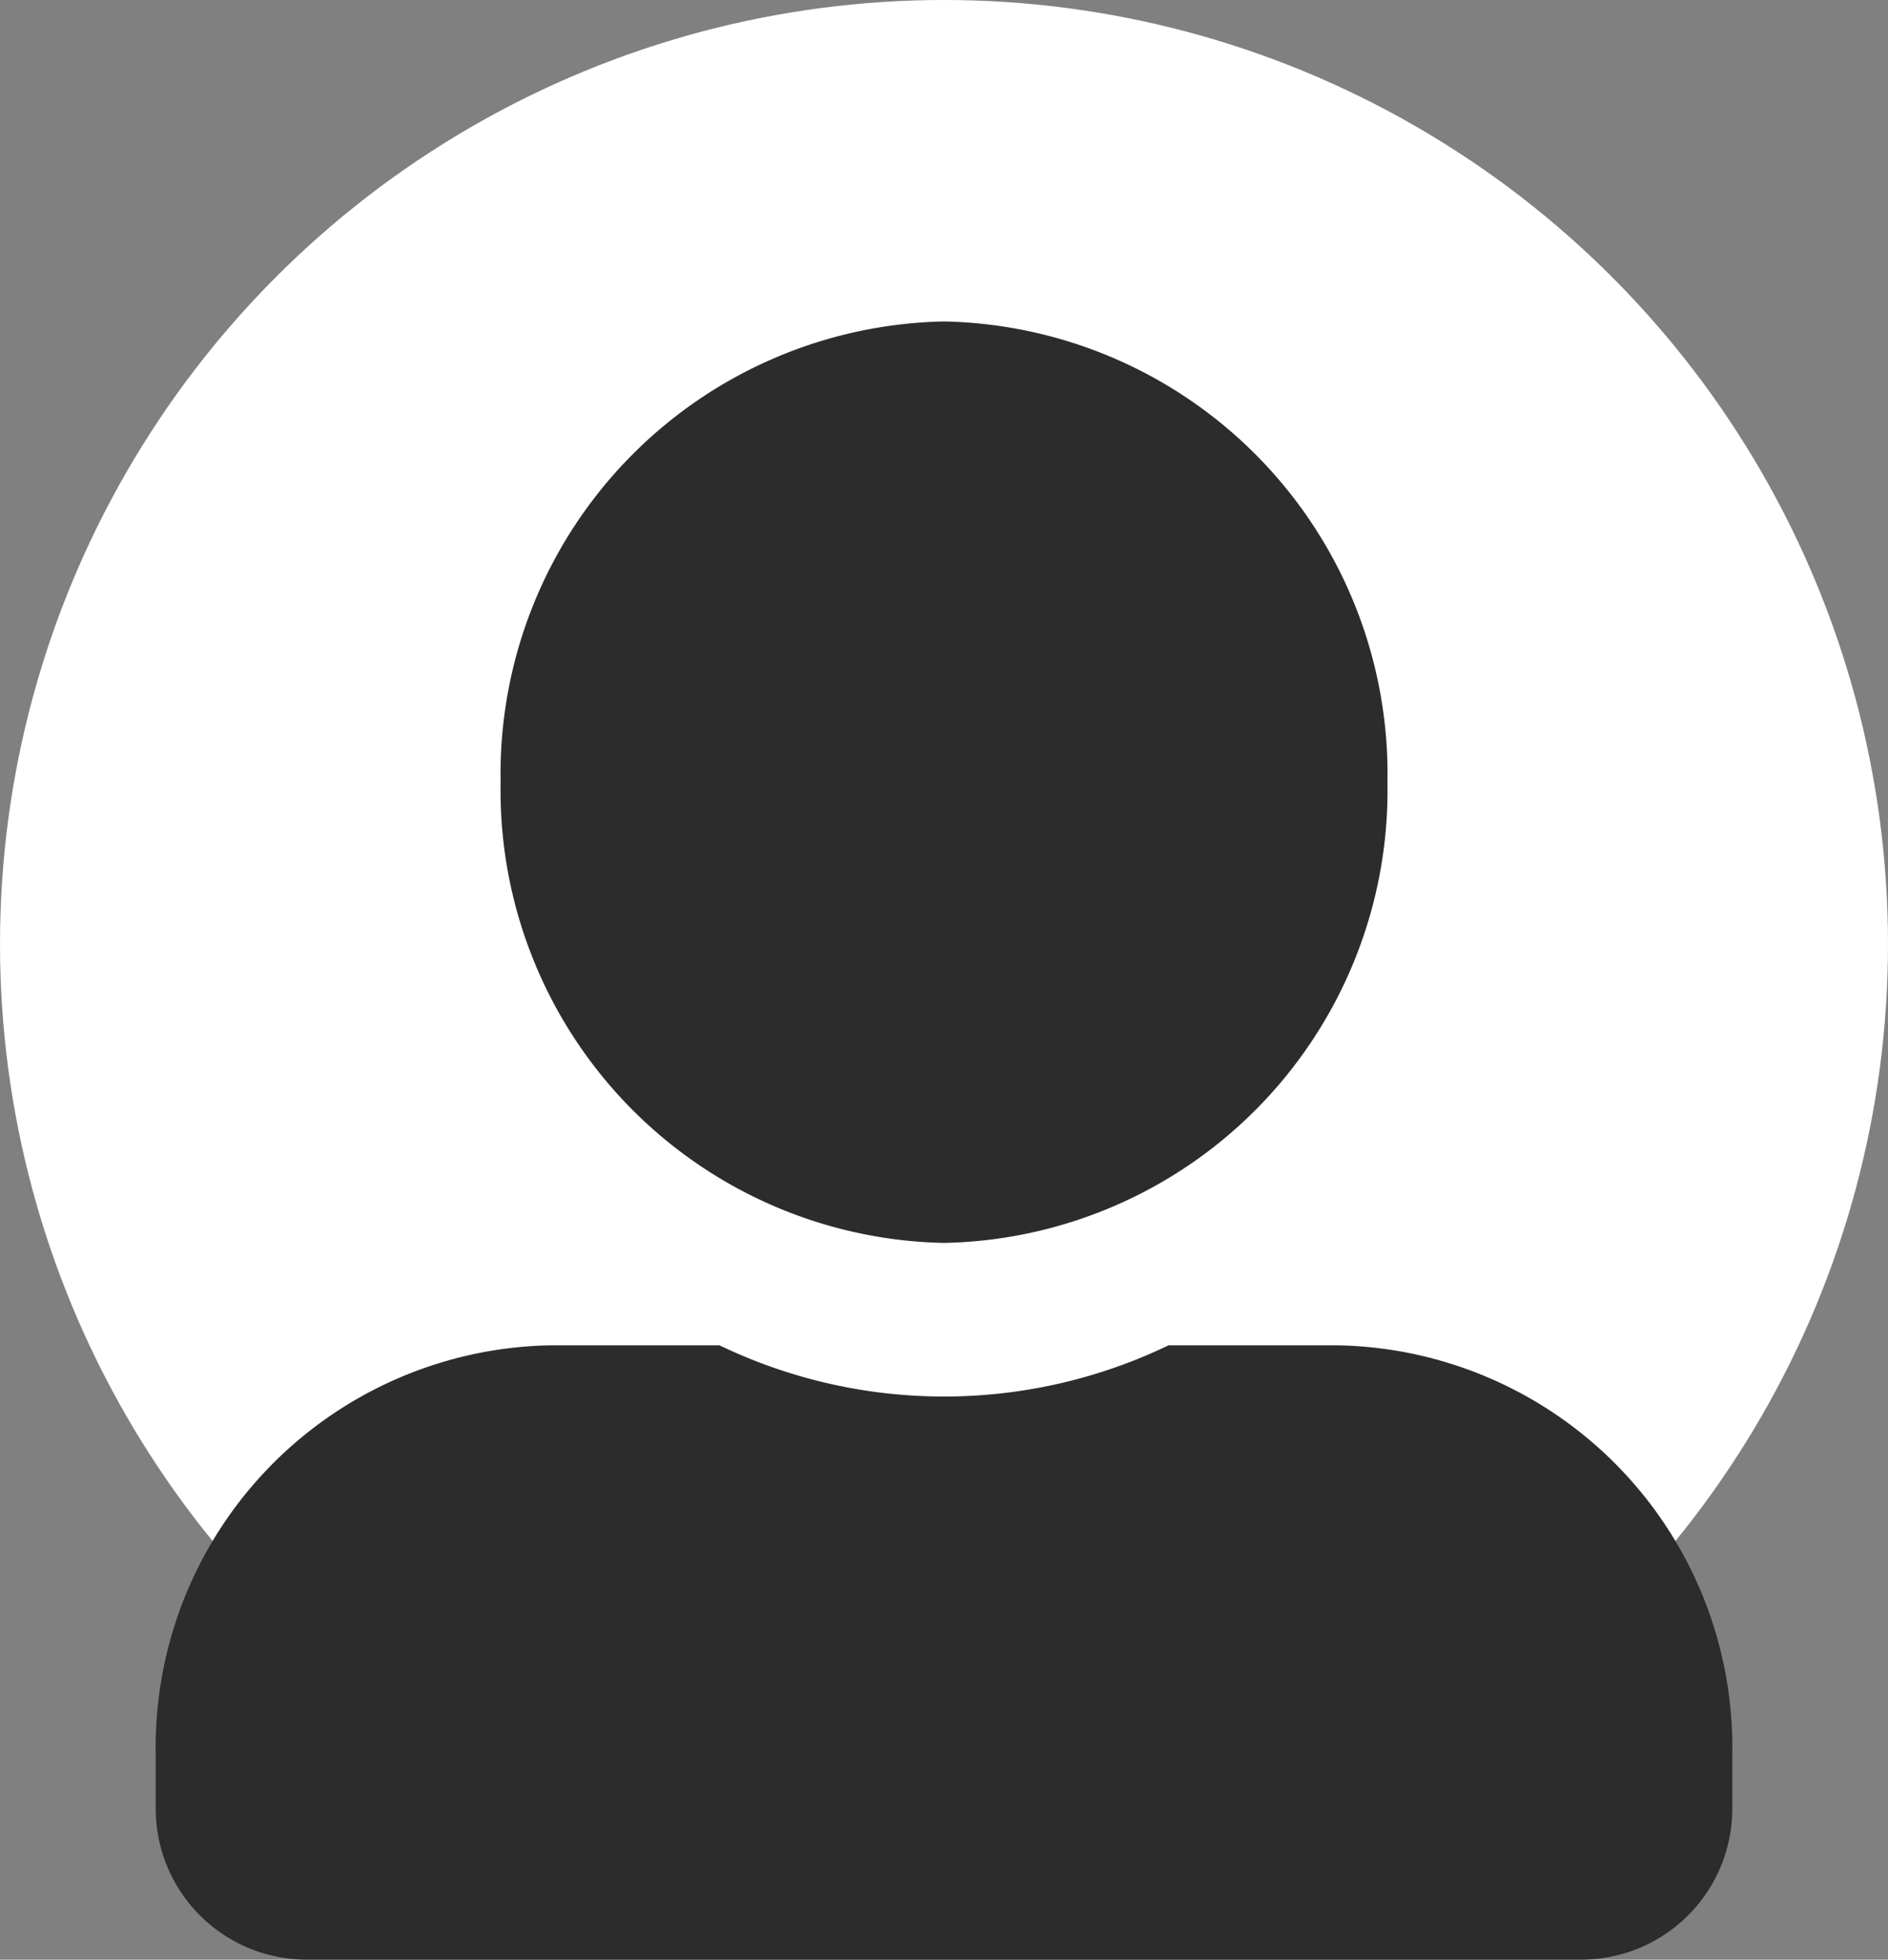 <svg xmlns="http://www.w3.org/2000/svg" width="25" height="25.946" viewBox="0 0 25 25.946">
  <rect x="0" y="0" width="25" height="25.946" fill="#808080" stroke="none"/>
  <g id="Group_305" data-name="Group 305" transform="translate(-1729 -85)">
    <circle id="Ellipse_9" data-name="Ellipse 9" cx="12.5" cy="12.5" r="12.5" transform="translate(1729 85)" fill="#fff"/>
    <path id="Icon_awesome-user-alt" data-name="Icon awesome-user-alt" d="M10.438,12.2A5.991,5.991,0,0,0,16.31,6.1,5.991,5.991,0,0,0,10.438,0,5.991,5.991,0,0,0,4.567,6.1,5.991,5.991,0,0,0,10.438,12.2Zm5.219,1.356H13.411a6.857,6.857,0,0,1-5.945,0H5.219A5.323,5.323,0,0,0,0,18.978v.678a2,2,0,0,0,1.957,2.033H18.919a2,2,0,0,0,1.957-2.033v-.678A5.323,5.323,0,0,0,15.657,13.556Z" transform="translate(1731.062 89.256)" fill="#2c2c2c"/>
  </g>
</svg>
